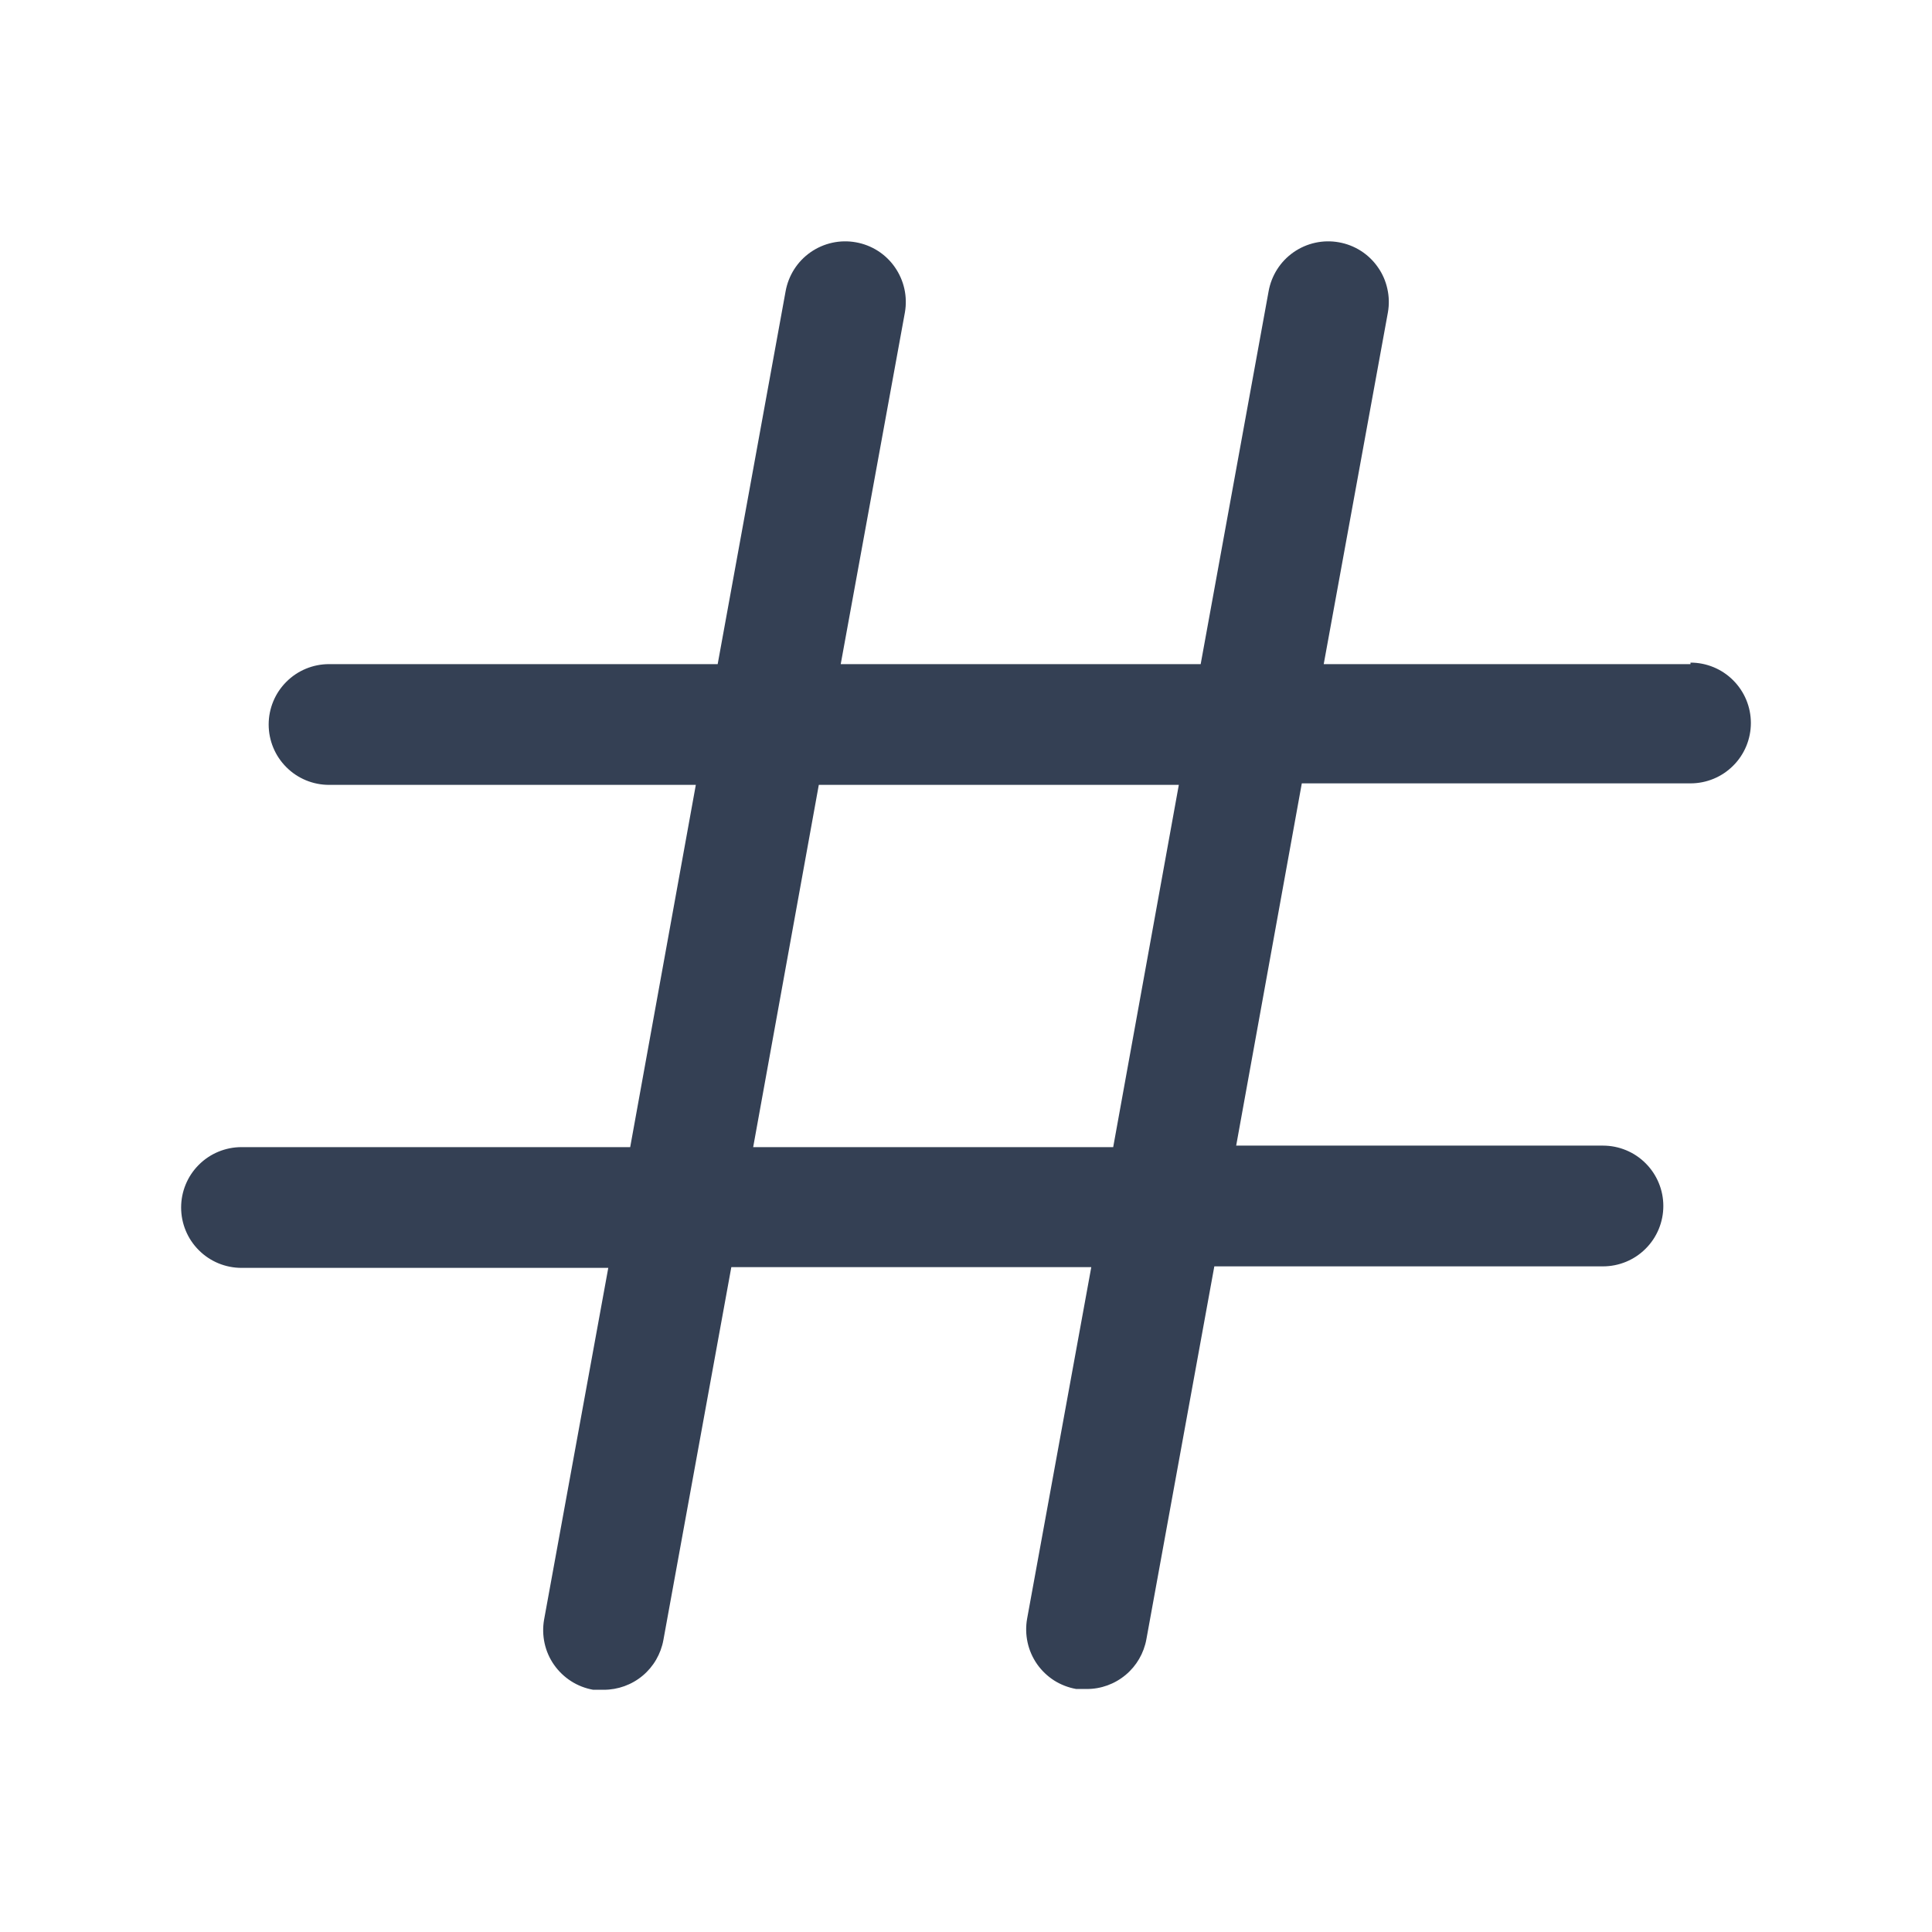 <svg width="32" height="32" viewBox="0 0 32 32" fill="none" xmlns="http://www.w3.org/2000/svg">
<path d="M28 11H21.925L22.988 5.175C23.011 5.045 23.008 4.912 22.979 4.784C22.951 4.655 22.898 4.533 22.822 4.426C22.67 4.207 22.437 4.059 22.175 4.013C21.913 3.966 21.643 4.026 21.425 4.178C21.207 4.33 21.059 4.563 21.012 4.825L19.887 11H13.925L14.988 5.175C15.034 4.913 14.974 4.644 14.822 4.426C14.67 4.207 14.437 4.059 14.175 4.013C13.913 3.966 13.643 4.026 13.425 4.178C13.207 4.33 13.059 4.563 13.012 4.825L11.887 11H5.45C5.185 11 4.93 11.105 4.743 11.293C4.555 11.48 4.45 11.735 4.45 12C4.45 12.265 4.555 12.52 4.743 12.707C4.93 12.895 5.185 13 5.45 13H11.525L10.438 19H4C3.735 19 3.48 19.105 3.293 19.293C3.105 19.48 3 19.735 3 20C3 20.265 3.105 20.52 3.293 20.707C3.48 20.895 3.735 21 4 21H10.075L9.012 26.825C8.989 26.955 8.992 27.088 9.02 27.217C9.048 27.345 9.101 27.467 9.177 27.575C9.253 27.683 9.349 27.775 9.46 27.846C9.571 27.917 9.695 27.965 9.825 27.988H10C10.235 27.988 10.463 27.906 10.644 27.755C10.825 27.604 10.946 27.394 10.988 27.163L12.113 20.988H18.075L17.012 26.812C16.989 26.942 16.992 27.075 17.02 27.204C17.048 27.333 17.102 27.455 17.177 27.563C17.253 27.671 17.349 27.763 17.46 27.834C17.571 27.904 17.695 27.952 17.825 27.975H18C18.235 27.976 18.463 27.893 18.644 27.742C18.825 27.591 18.946 27.382 18.988 27.15L20.113 20.975H26.55C26.815 20.975 27.07 20.87 27.257 20.682C27.445 20.495 27.55 20.24 27.55 19.975C27.55 19.71 27.445 19.456 27.257 19.268C27.07 19.08 26.815 18.975 26.55 18.975H20.475L21.562 12.975H28C28.265 12.975 28.52 12.87 28.707 12.682C28.895 12.495 29 12.24 29 11.975C29 11.71 28.895 11.456 28.707 11.268C28.52 11.08 28.265 10.975 28 10.975V11ZM18.438 19H12.475L13.562 13H19.525L18.438 19Z" fill="#344054"/>
</svg>
